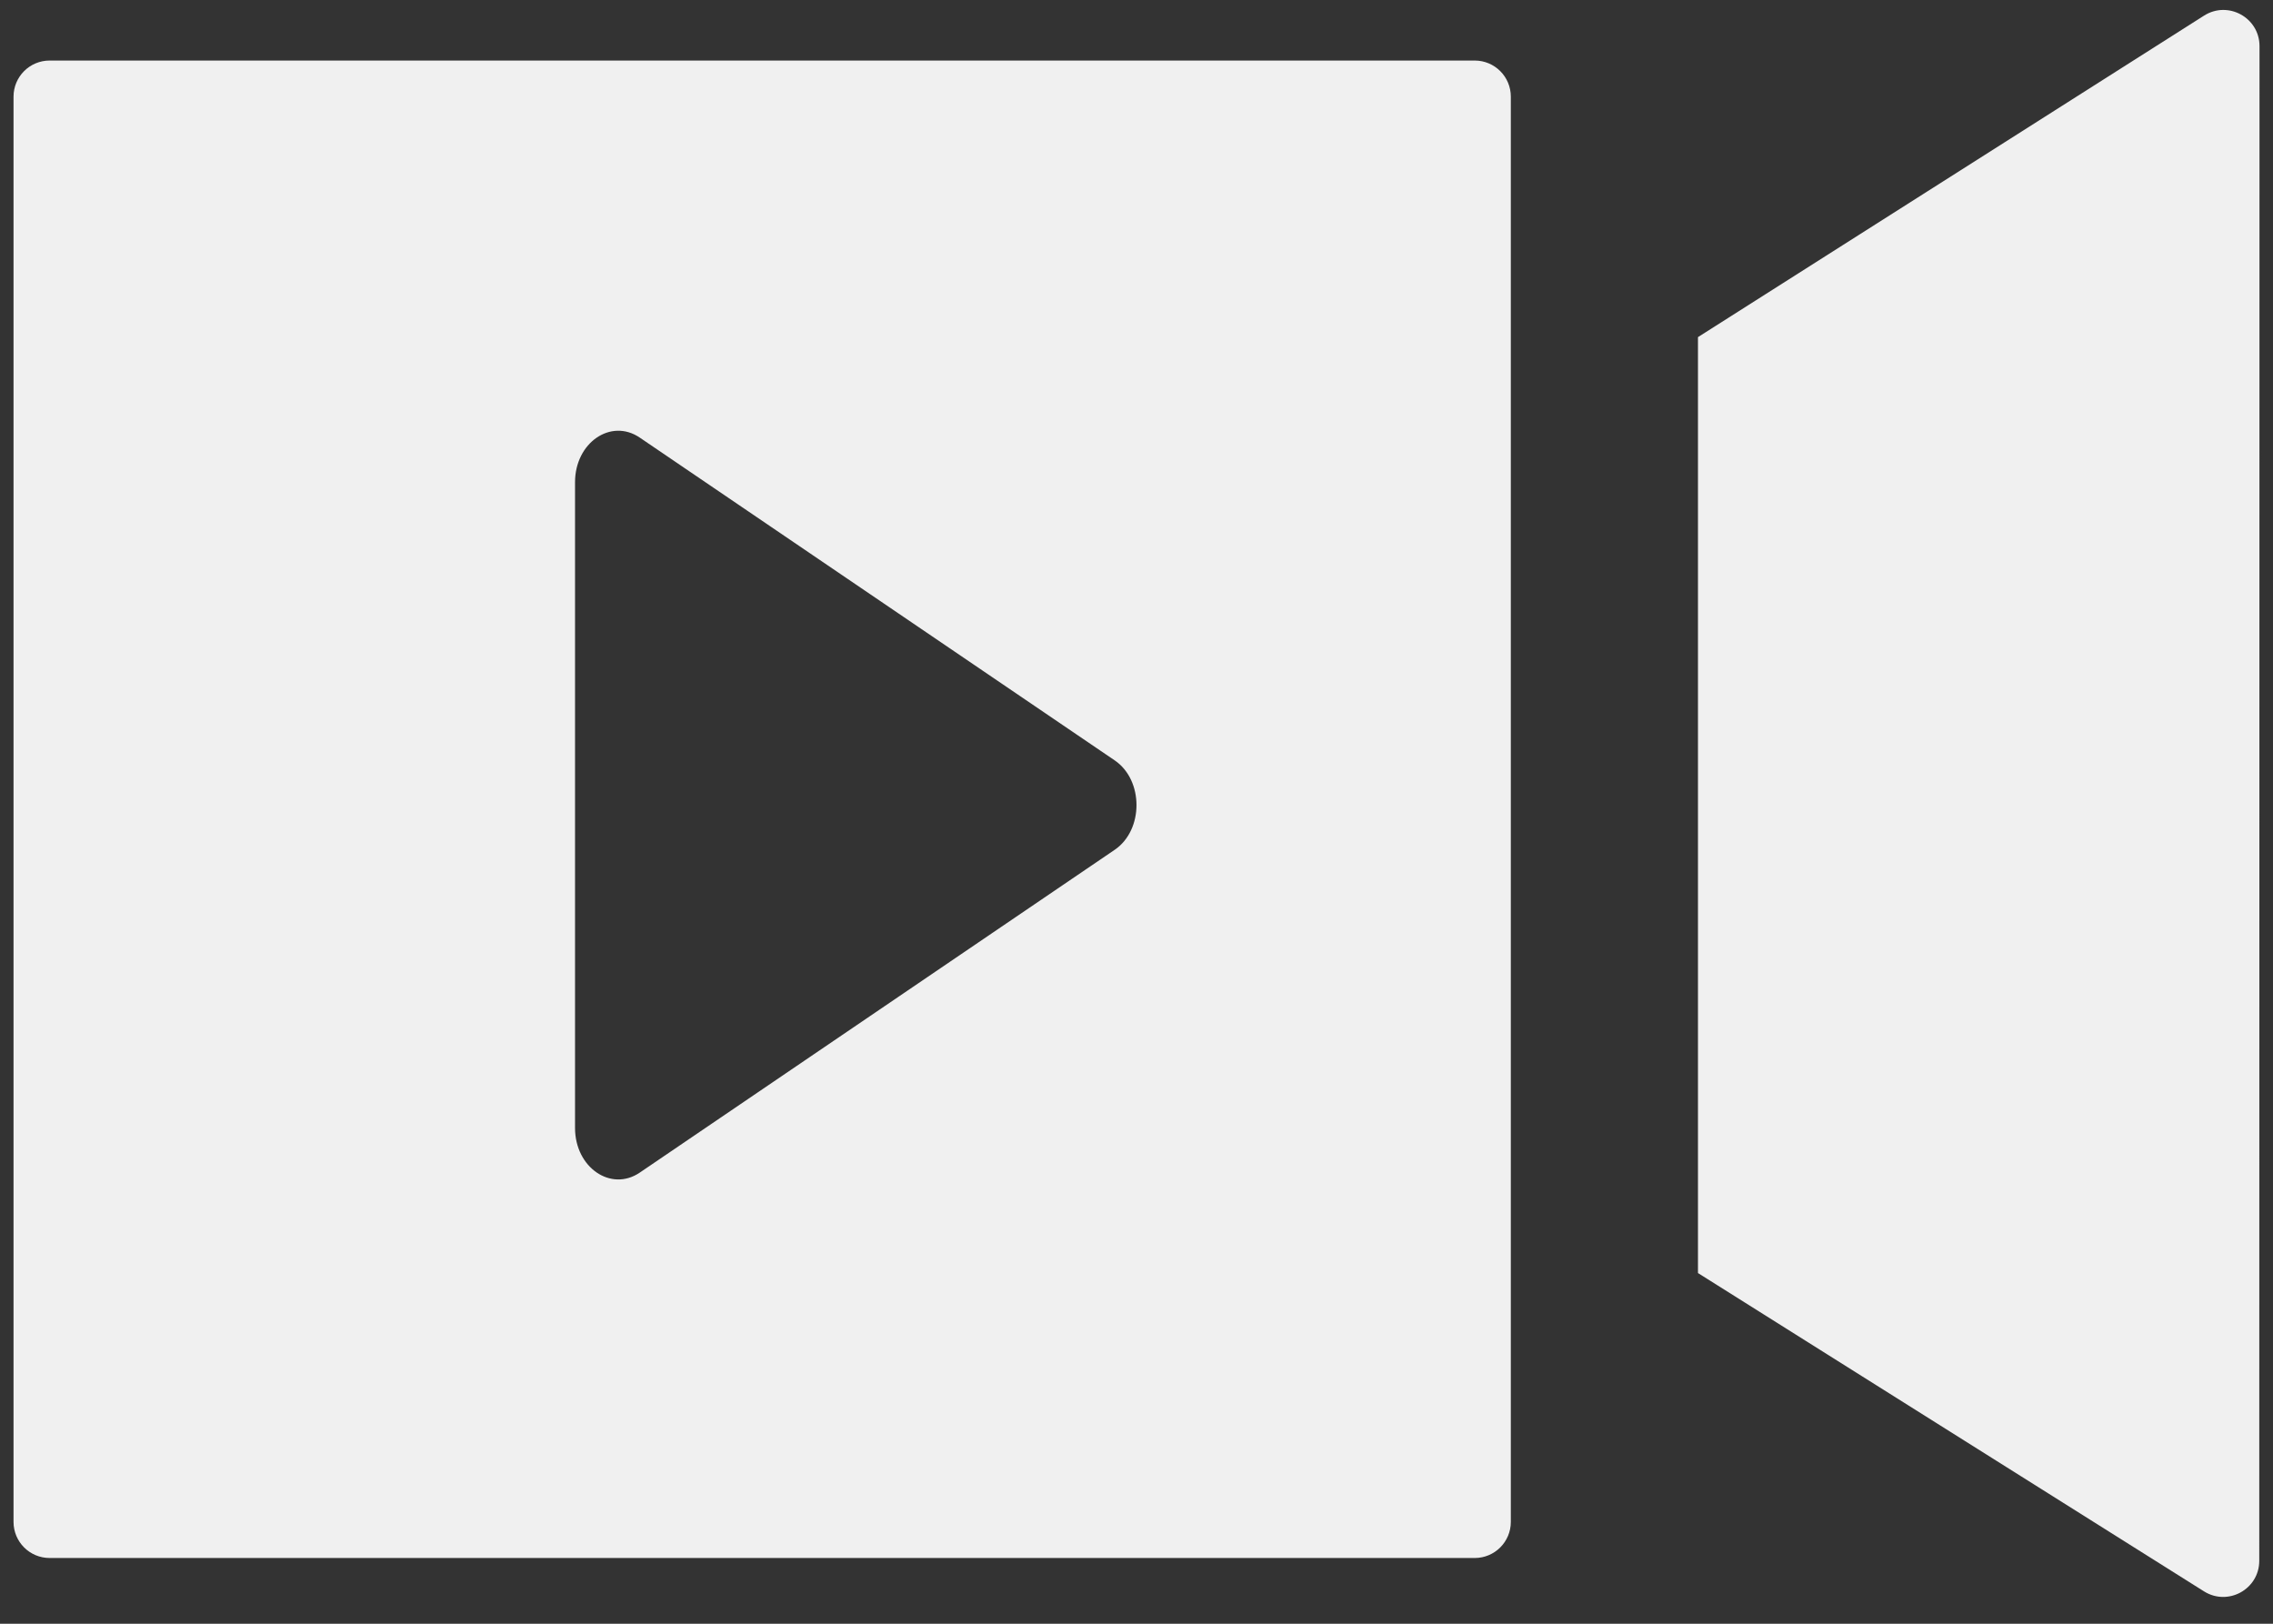 <?xml version="1.0" encoding="UTF-8" standalone="no"?><svg width='63' height='45' viewBox='0 0 63 45' fill='none' xmlns='http://www.w3.org/2000/svg'>
<rect x="0" y="0" width="63" height="45" fill="#333333" stroke="none"/>
<path fill-rule='evenodd' clip-rule='evenodd' d='M47.062 9.343L61.089 0.433C61.755 0.01 62.626 0.489 62.626 1.278L62.619 43.256C62.619 44.043 61.753 44.521 61.087 44.102L47.062 35.281V9.343ZM0.375 2.678C0.375 2.126 0.823 1.678 1.375 1.678H40.875C41.427 1.678 41.875 2.126 41.875 2.678V42.178C41.875 42.73 41.427 43.178 40.875 43.178H1.375C0.823 43.178 0.375 42.73 0.375 42.178V2.678ZM17.731 32.498C16.932 33.039 15.938 32.355 15.938 31.26V13.364C15.938 12.269 16.932 11.585 17.731 12.127L30.896 21.073C31.701 21.621 31.701 23.003 30.896 23.551L17.731 32.498Z' fill='#F0F0F0'/>
</svg>
